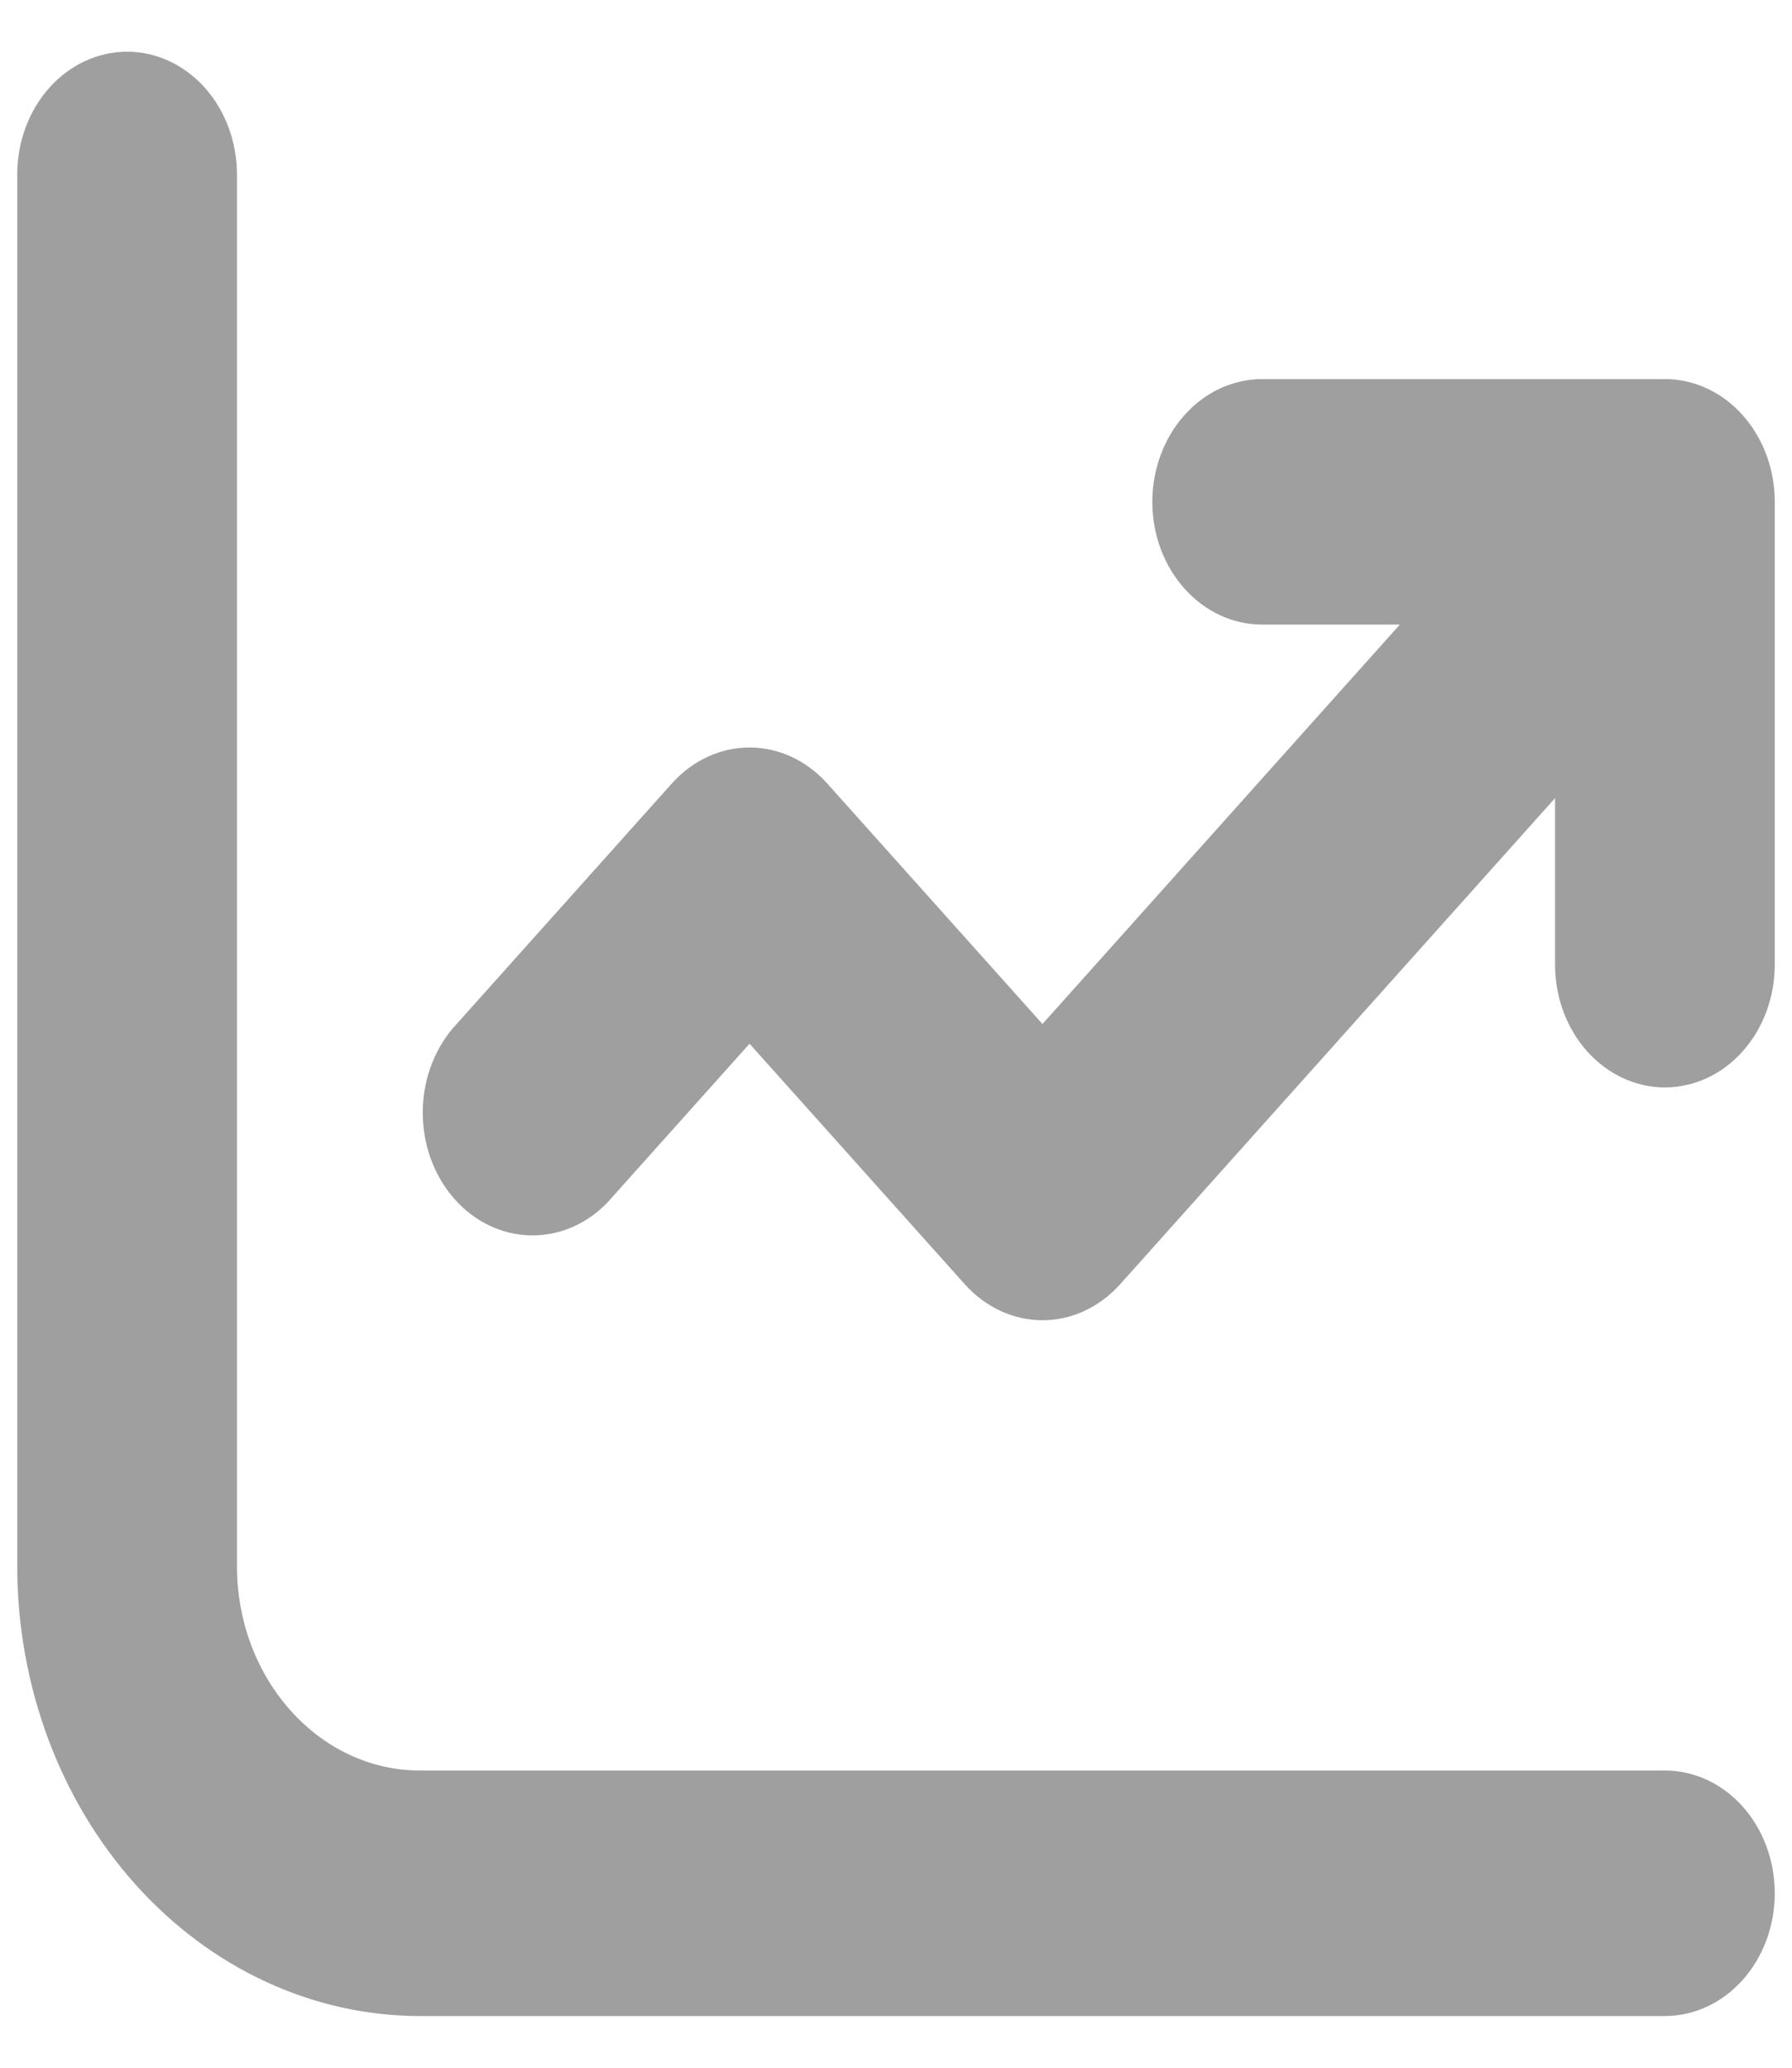 <svg xmlns="http://www.w3.org/2000/svg" width="26" height="30" viewBox="0 0 26 30" fill="none">
<path d="M3.438 2.531C3.438 2.059 3.27 1.606 2.971 1.272C2.672 0.938 2.266 0.75 1.844 0.75C1.421 0.75 1.016 0.938 0.717 1.272C0.418 1.606 0.25 2.059 0.25 2.531V22.719C0.25 24.451 0.866 26.112 1.962 27.337C3.058 28.562 4.544 29.25 6.094 29.25H24.156C24.579 29.25 24.984 29.062 25.283 28.728C25.582 28.394 25.75 27.941 25.75 27.469C25.75 26.996 25.582 26.543 25.283 26.209C24.984 25.875 24.579 25.688 24.156 25.688H6.094C4.628 25.688 3.438 24.358 3.438 22.719V2.531ZM16.719 7.281C16.719 8.264 17.433 9.062 18.312 9.062H20.31L15.125 14.857L12.001 11.366C11.702 11.033 11.297 10.845 10.875 10.845C10.453 10.845 10.048 11.033 9.749 11.366L6.561 14.929C6.28 15.266 6.126 15.713 6.134 16.174C6.141 16.636 6.308 17.076 6.6 17.403C6.892 17.729 7.286 17.916 7.699 17.924C8.112 17.932 8.512 17.761 8.814 17.446L10.875 15.143L13.999 18.634C14.298 18.967 14.703 19.155 15.125 19.155C15.547 19.155 15.952 18.967 16.251 18.634L22.562 11.58V13.995C22.562 14.468 22.73 14.921 23.029 15.255C23.328 15.589 23.734 15.777 24.156 15.777C24.579 15.777 24.984 15.589 25.283 15.255C25.582 14.921 25.75 14.468 25.75 13.995V7.281C25.75 6.809 25.582 6.356 25.283 6.022C24.984 5.688 24.579 5.5 24.156 5.5H18.312C17.89 5.5 17.484 5.688 17.186 6.022C16.887 6.356 16.719 6.809 16.719 7.281Z" fill="#9f9f9f"/>
</svg>